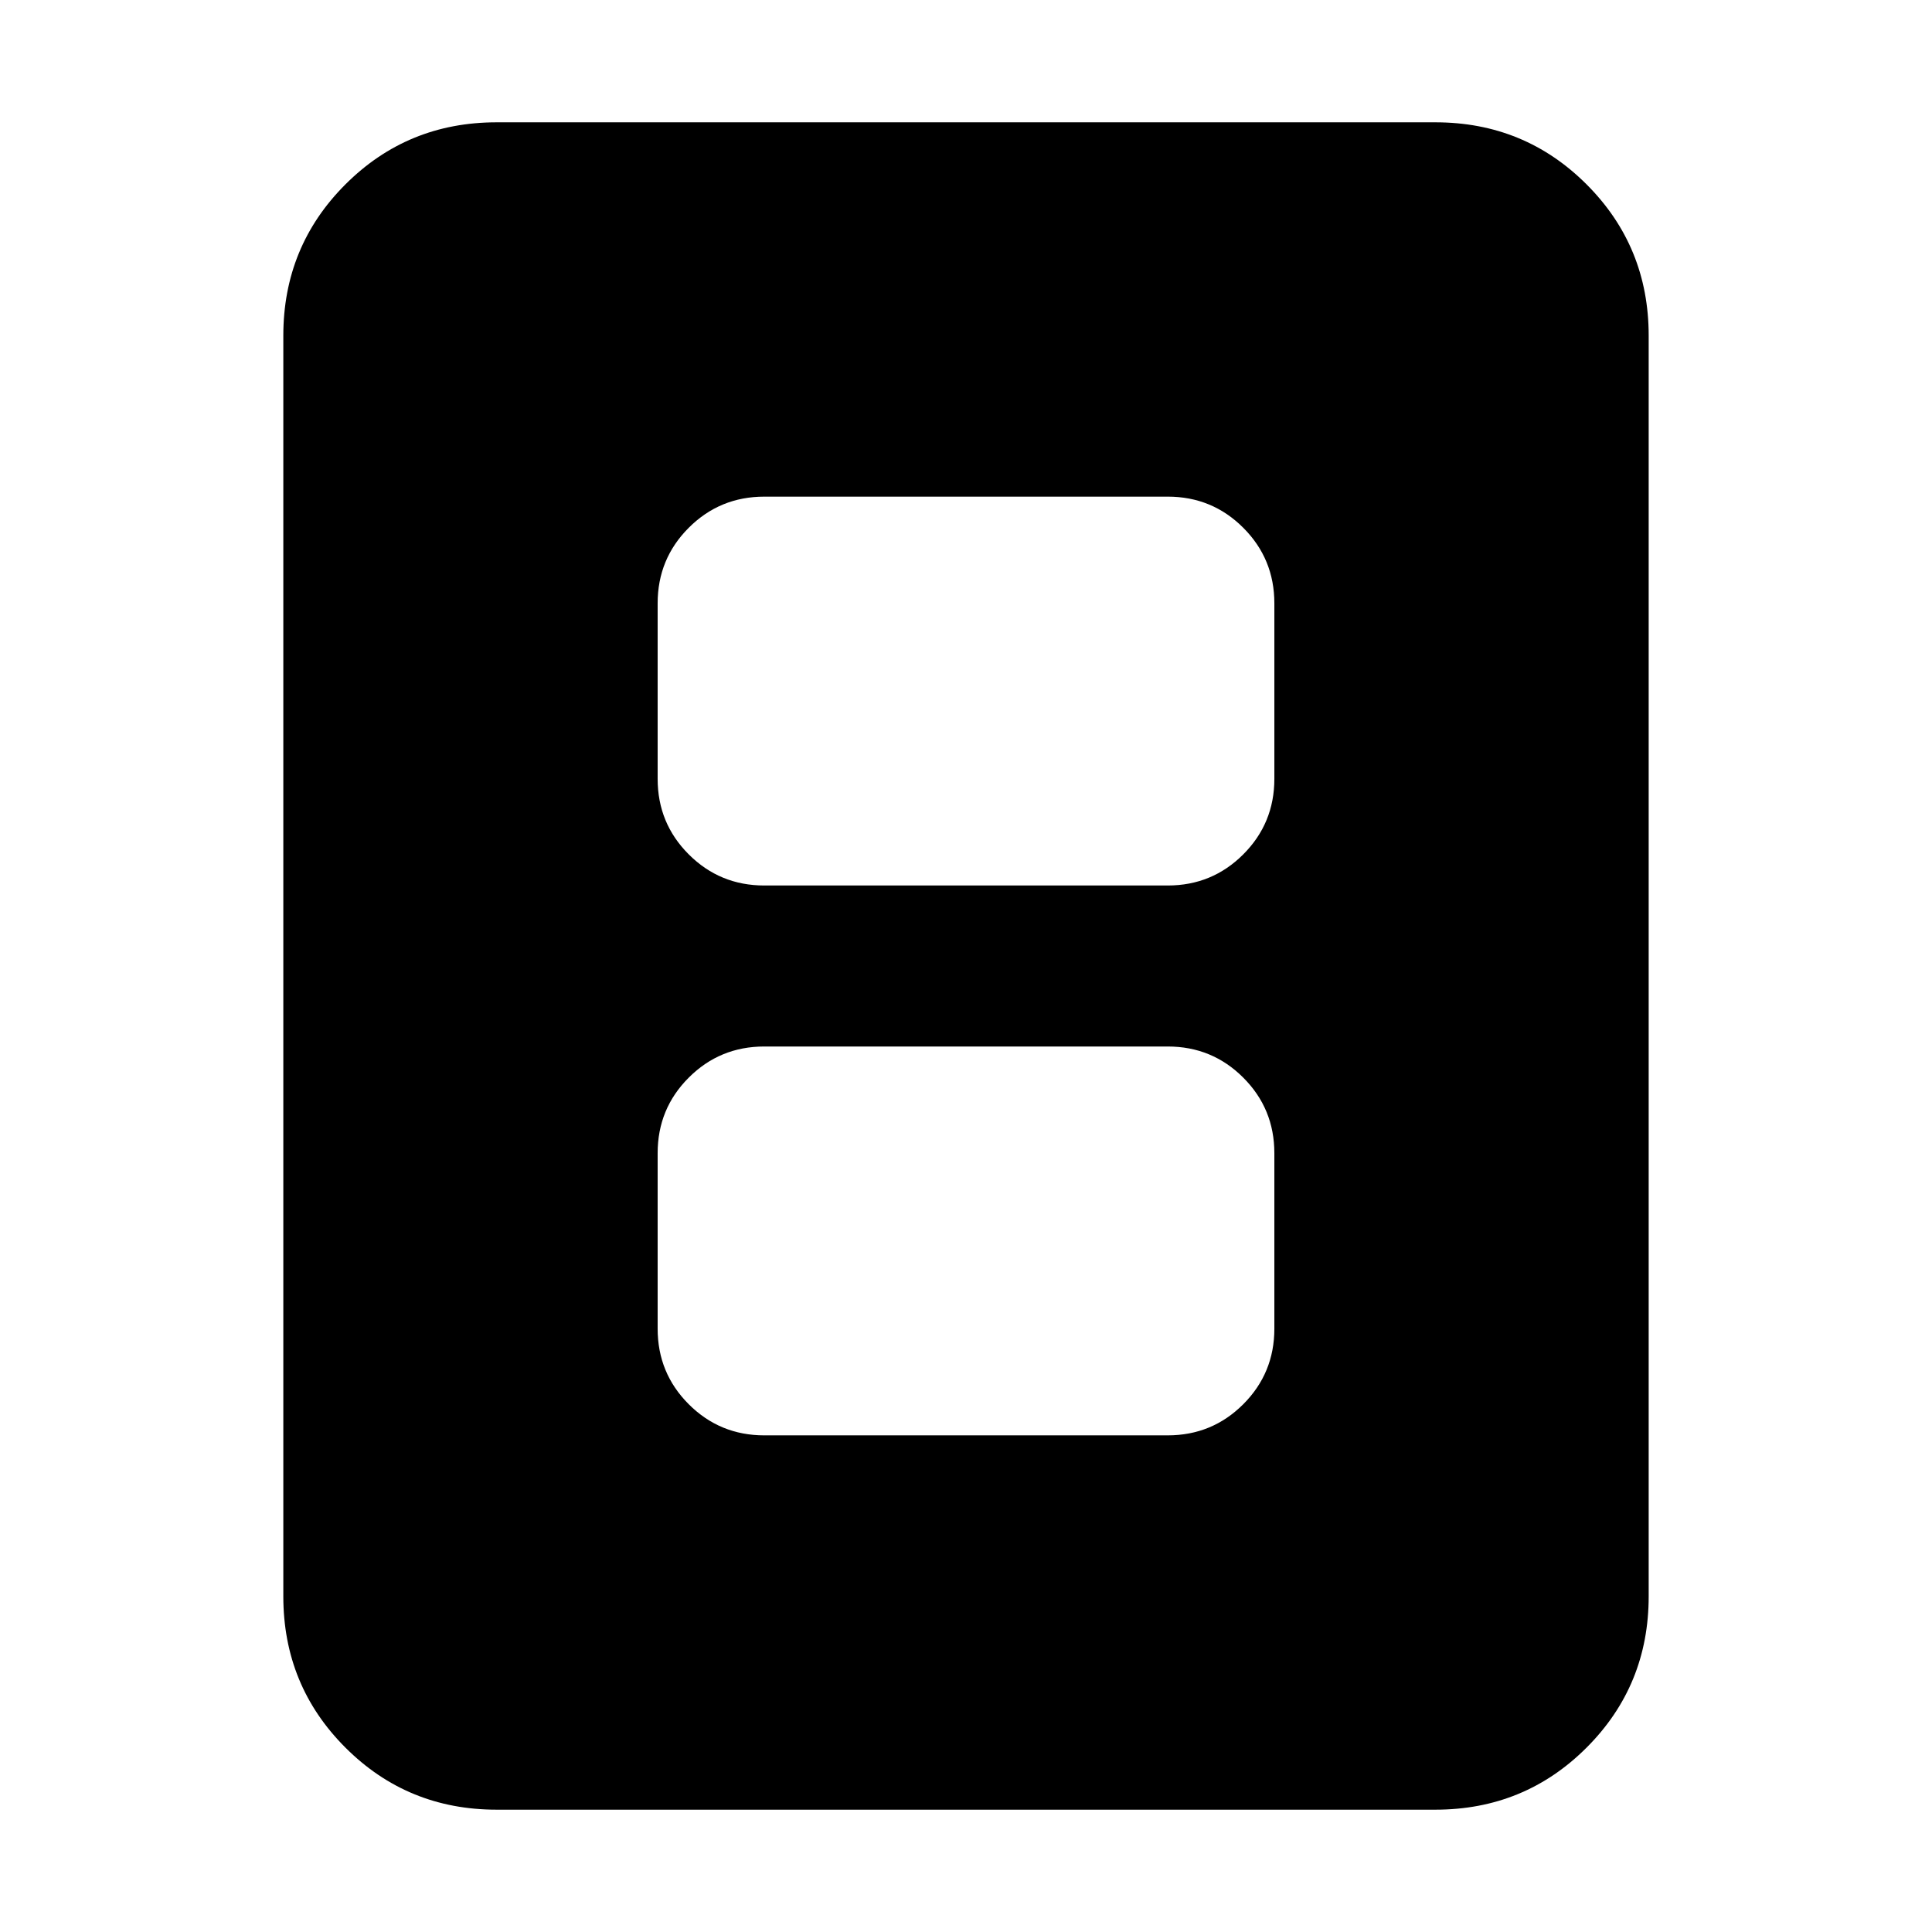 <svg xmlns="http://www.w3.org/2000/svg" height="24" viewBox="0 -960 960 960" width="24"><path d="M379.78-246.78h200.44q22.08 0 37.54-15.46t15.46-37.54V-387q0-22.09-15.46-37.54Q602.3-440 580.22-440H379.78q-22.08 0-37.54 15.46-15.46 15.45-15.46 37.54v87.22q0 22.08 15.46 37.54t37.54 15.46Zm0-273.22h200.44q22.08 0 37.54-15.46 15.46-15.45 15.46-37.54v-87.22q0-22.08-15.46-37.54t-37.54-15.46H379.78q-22.08 0-37.54 15.46t-15.46 37.54V-573q0 22.09 15.46 37.54Q357.7-520 379.78-520Zm-133 459.22q-44.3 0-75.15-30.85-30.85-30.85-30.85-75.15v-626.44q0-44.3 30.85-75.15 30.85-30.85 75.15-30.85h466.44q44.3 0 75.15 30.85 30.85 30.85 30.85 75.15v626.44q0 44.3-30.85 75.15-30.85 30.85-75.15 30.85H246.78Z"/></svg>